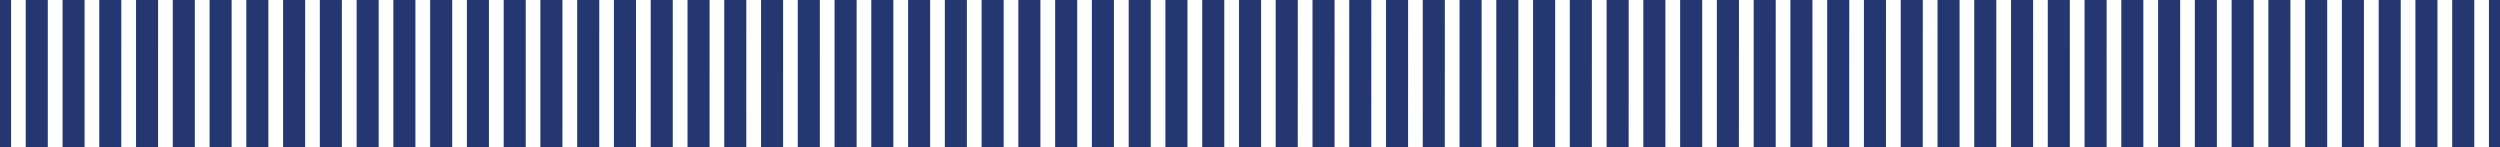 <svg width="339" height="20" fill="none" xmlns="http://www.w3.org/2000/svg"><path d="M339 0h-1.5v20h1.5V0zm-3.49 0h-2.99v20h2.99V0zm-4.99 0h-2.99v20h2.99V0zm-4.98 0h-2.99v20h2.99V0zm-4.99 0h-2.99v20h2.99V0zm-4.98 0h-2.99v20h2.99V0zm-4.99 0h-2.99v20h2.99V0zm-4.98 0h-2.99v20h2.99V0zm-4.99 0h-2.99v20h2.99V0zm-4.98 0h-2.99v20h2.99V0zm-4.99 0h-2.99v20h2.99V0zm-4.98 0h-2.99v20h2.99V0zm-4.99 0h-2.99v20h2.99V0zm-4.98 0h-2.99v20h2.99V0zm-4.99 0h-2.99v20h2.99V0zm-4.98 0h-2.99v20h2.99V0zm-4.99 0h-2.99v20h2.99V0zm-4.99 0h-2.99v20h2.99V0zm-4.98 0h-2.99v20h2.99V0zm-4.99 0h-2.99v20h2.99V0zm-4.98 0h-2.99v20h2.99V0zm-4.99 0h-2.99v20h2.99V0zm-4.98 0h-2.99v20h2.99V0zm-4.99 0h-2.99v20h2.99V0zm-4.98 0h-2.99v20h2.99V0zm-4.99 0h-2.99v20h2.99V0zm-4.98 0h-2.99v20h2.99V0zm-4.99 0h-2.99v20h2.99V0zm-4.98 0h-2.99v20h2.99V0zm-4.99 0h-2.99v20h2.99V0zm-4.98 0h-2.99v20h2.99V0zm-4.99 0h-2.99v20h2.99V0zm-4.98 0h-2.99v20h2.99V0zm-4.99 0h-2.99v20h2.99V0zM171 0h-2.99v20H171V0zm-4.99 0h-2.99v20h2.99V0zm-4.99 0h-2.99v20h2.99V0zm-4.98 0h-2.99v20h2.99V0zm-4.99 0h-2.99v20h2.99V0zm-4.98 0h-2.99v20h2.99V0zm-4.99 0h-2.99v20h2.99V0zm-4.98 0h-2.99v20h2.99V0zm-4.99 0h-2.99v20h2.99V0zm-4.98 0h-2.99v20h2.99V0zm-4.99 0h-2.99v20h2.99V0zm-4.98 0h-2.99v20h2.99V0zm-4.99 0h-2.99v20h2.99V0zm-4.98 0h-2.99v20h2.99V0zm-4.99 0h-2.99v20h2.99V0zm-4.98 0h-2.99v20h2.99V0zm-4.99 0h-2.99v20h2.99V0zm-4.99 0h-2.99v20h2.99V0zm-4.98 0h-2.99v20h2.99V0zm-4.99 0h-2.99v20h2.99V0zm-4.98 0H68.3v20h2.99V0zM66.3 0h-2.99v20h2.99V0zm-4.98 0h-2.99v20h2.99V0zm-4.99 0h-2.99v20h2.99V0zm-4.98 0h-2.99v20h2.99V0zm-4.99 0h-2.99v20h2.99V0zm-4.98 0h-2.99v20h2.99V0zm-4.99 0H33.4v20h2.99V0zm-4.98 0h-2.99v20h2.99V0zm-4.99 0h-2.99v20h2.99V0zm-4.98 0h-2.99v20h2.99V0zm-4.99 0h-2.99v20h2.99V0zm-4.98 0H8.48v20h2.99V0zM6.48 0H3.49v20h2.99V0zM1.5 0H0v20h1.5V0z" fill="#243771"/></svg>